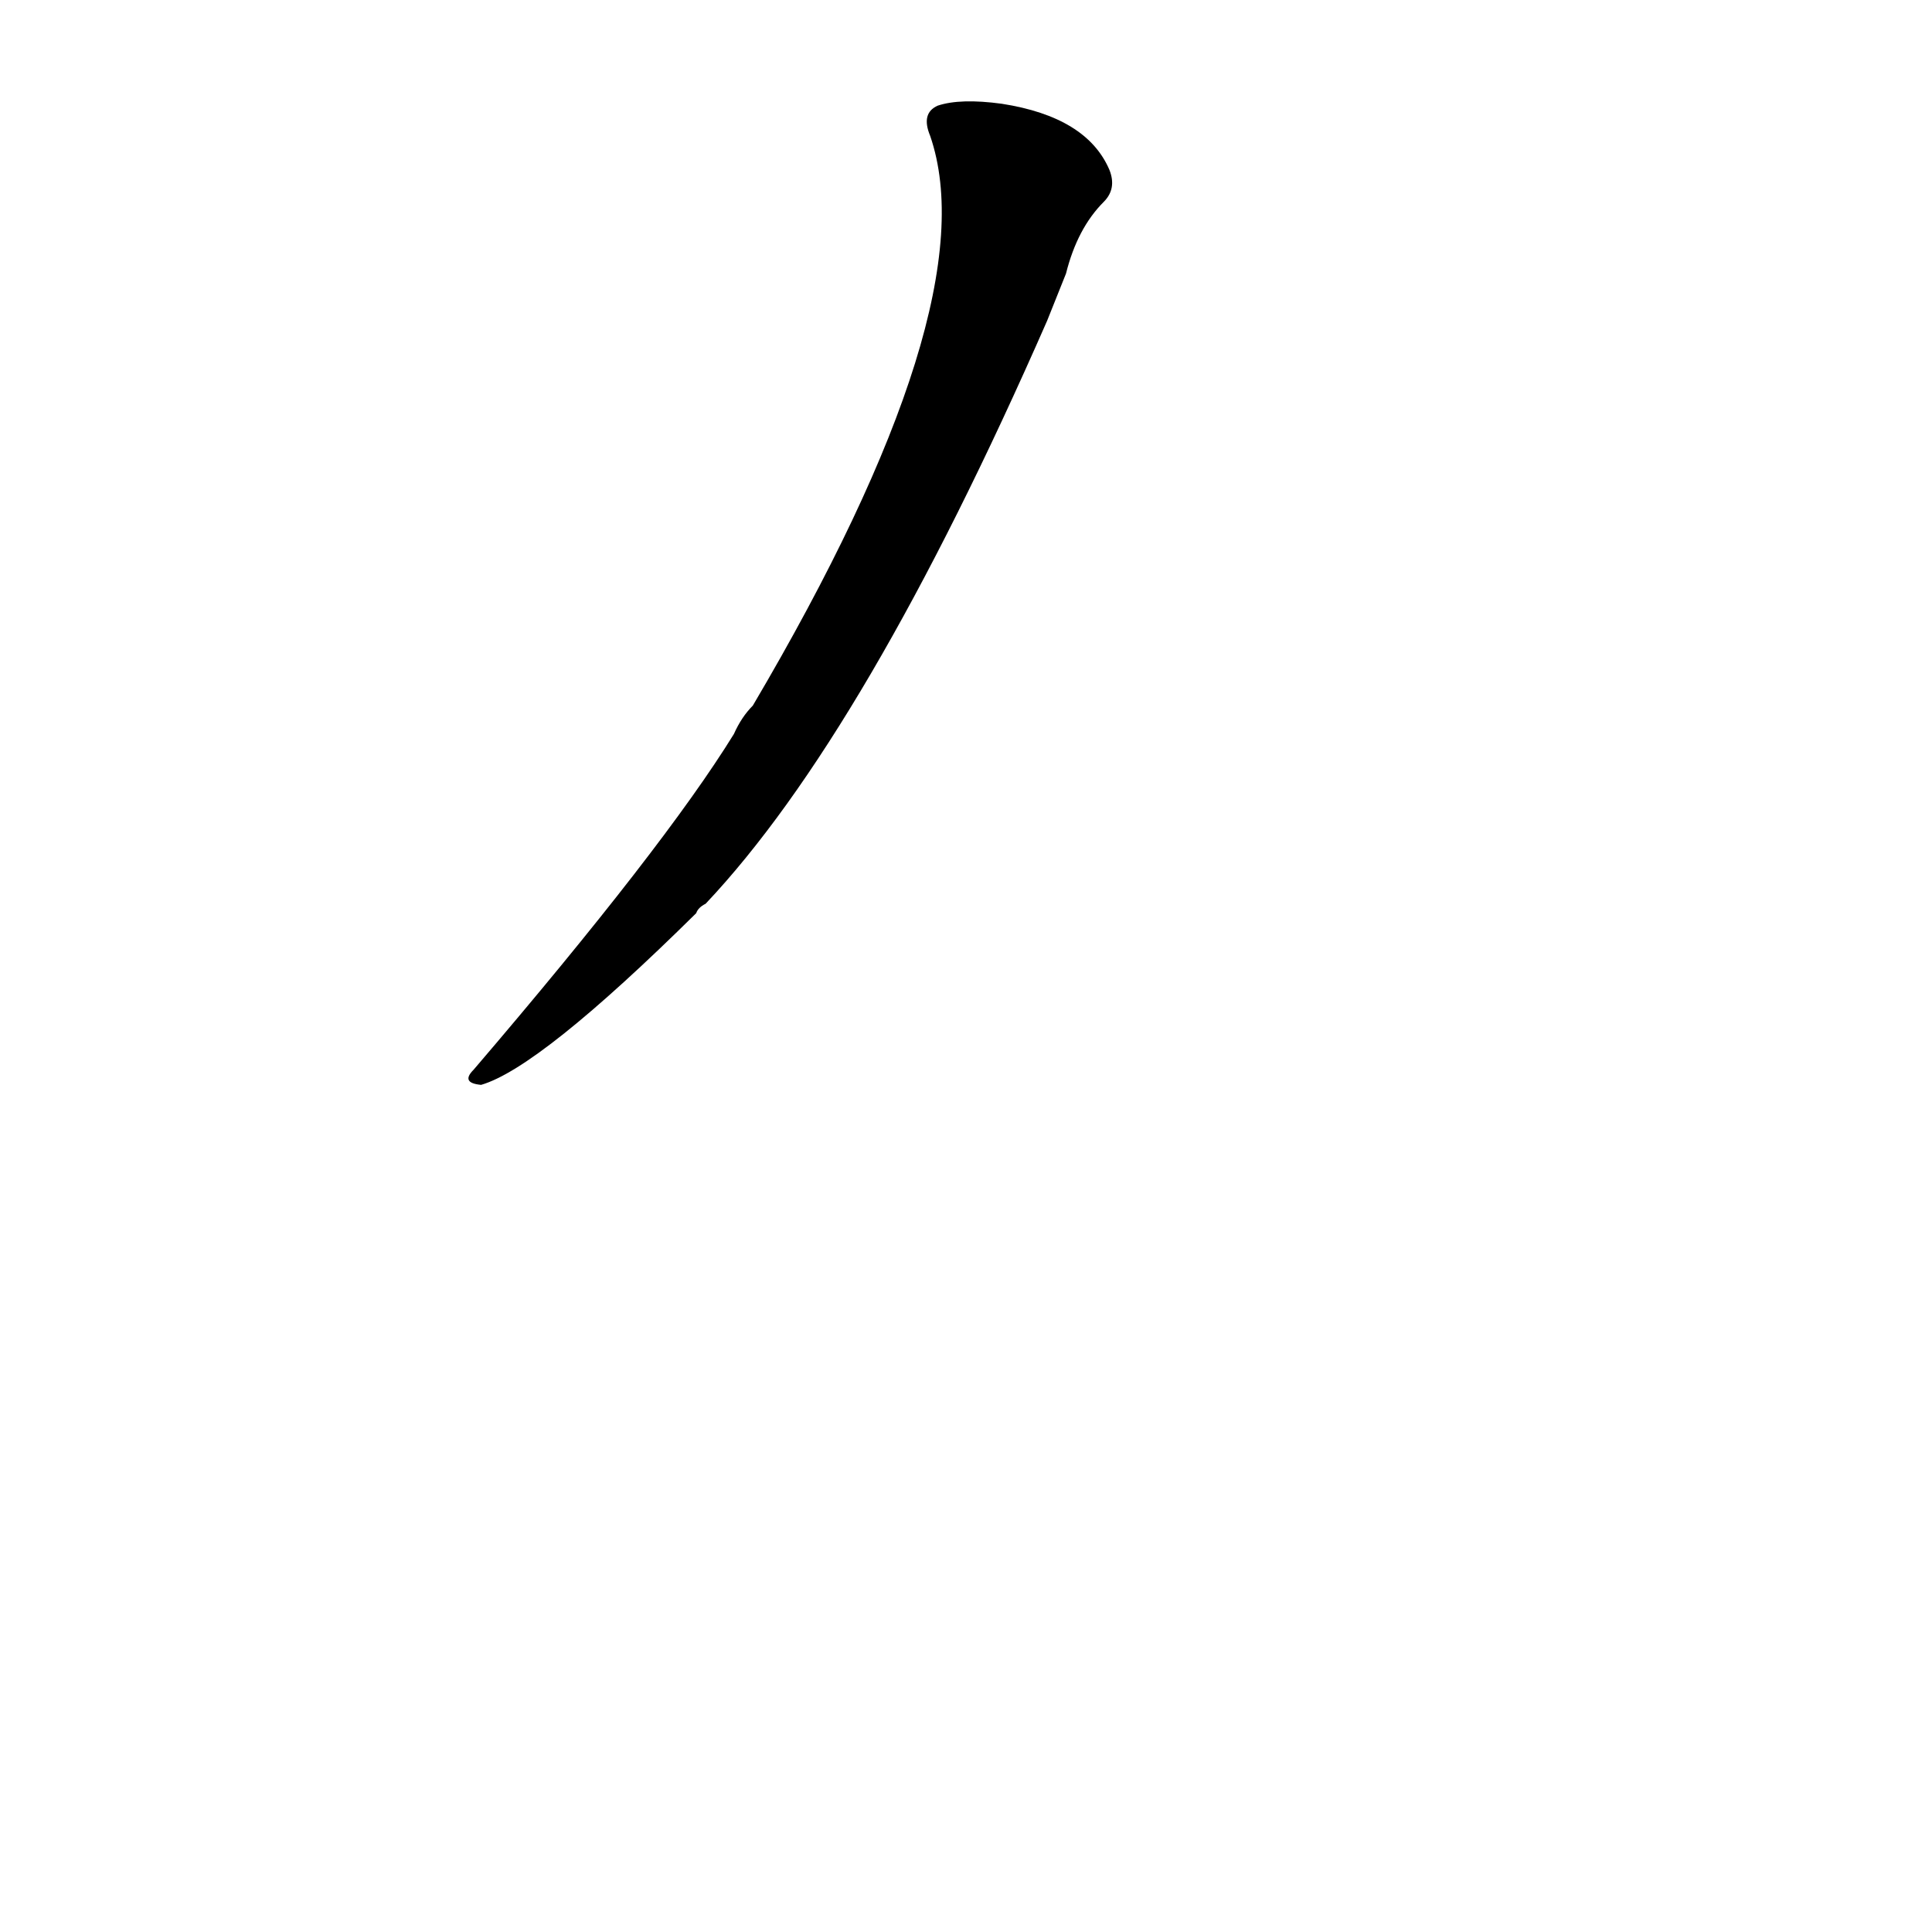 <?xml version='1.0' encoding='utf-8'?>
<svg xmlns="http://www.w3.org/2000/svg" version="1.1" viewBox="0 0 1024 1024"><g transform="scale(1, -1) translate(0, -900)"><path d="M 565 755 Q 571 779 585 793 Q 592 800 588 810 Q 576 838 531 845 Q 509 848 497 844 Q 488 840 493 828 Q 524 738 399 526 Q 393 520 389 511 Q 352 451 251 333 Q 244 326 255 325 Q 286 334 369 416 Q 370 419 374 421 Q 459 511 555 730 L 565 755 Z" fill="black" /></g></svg>